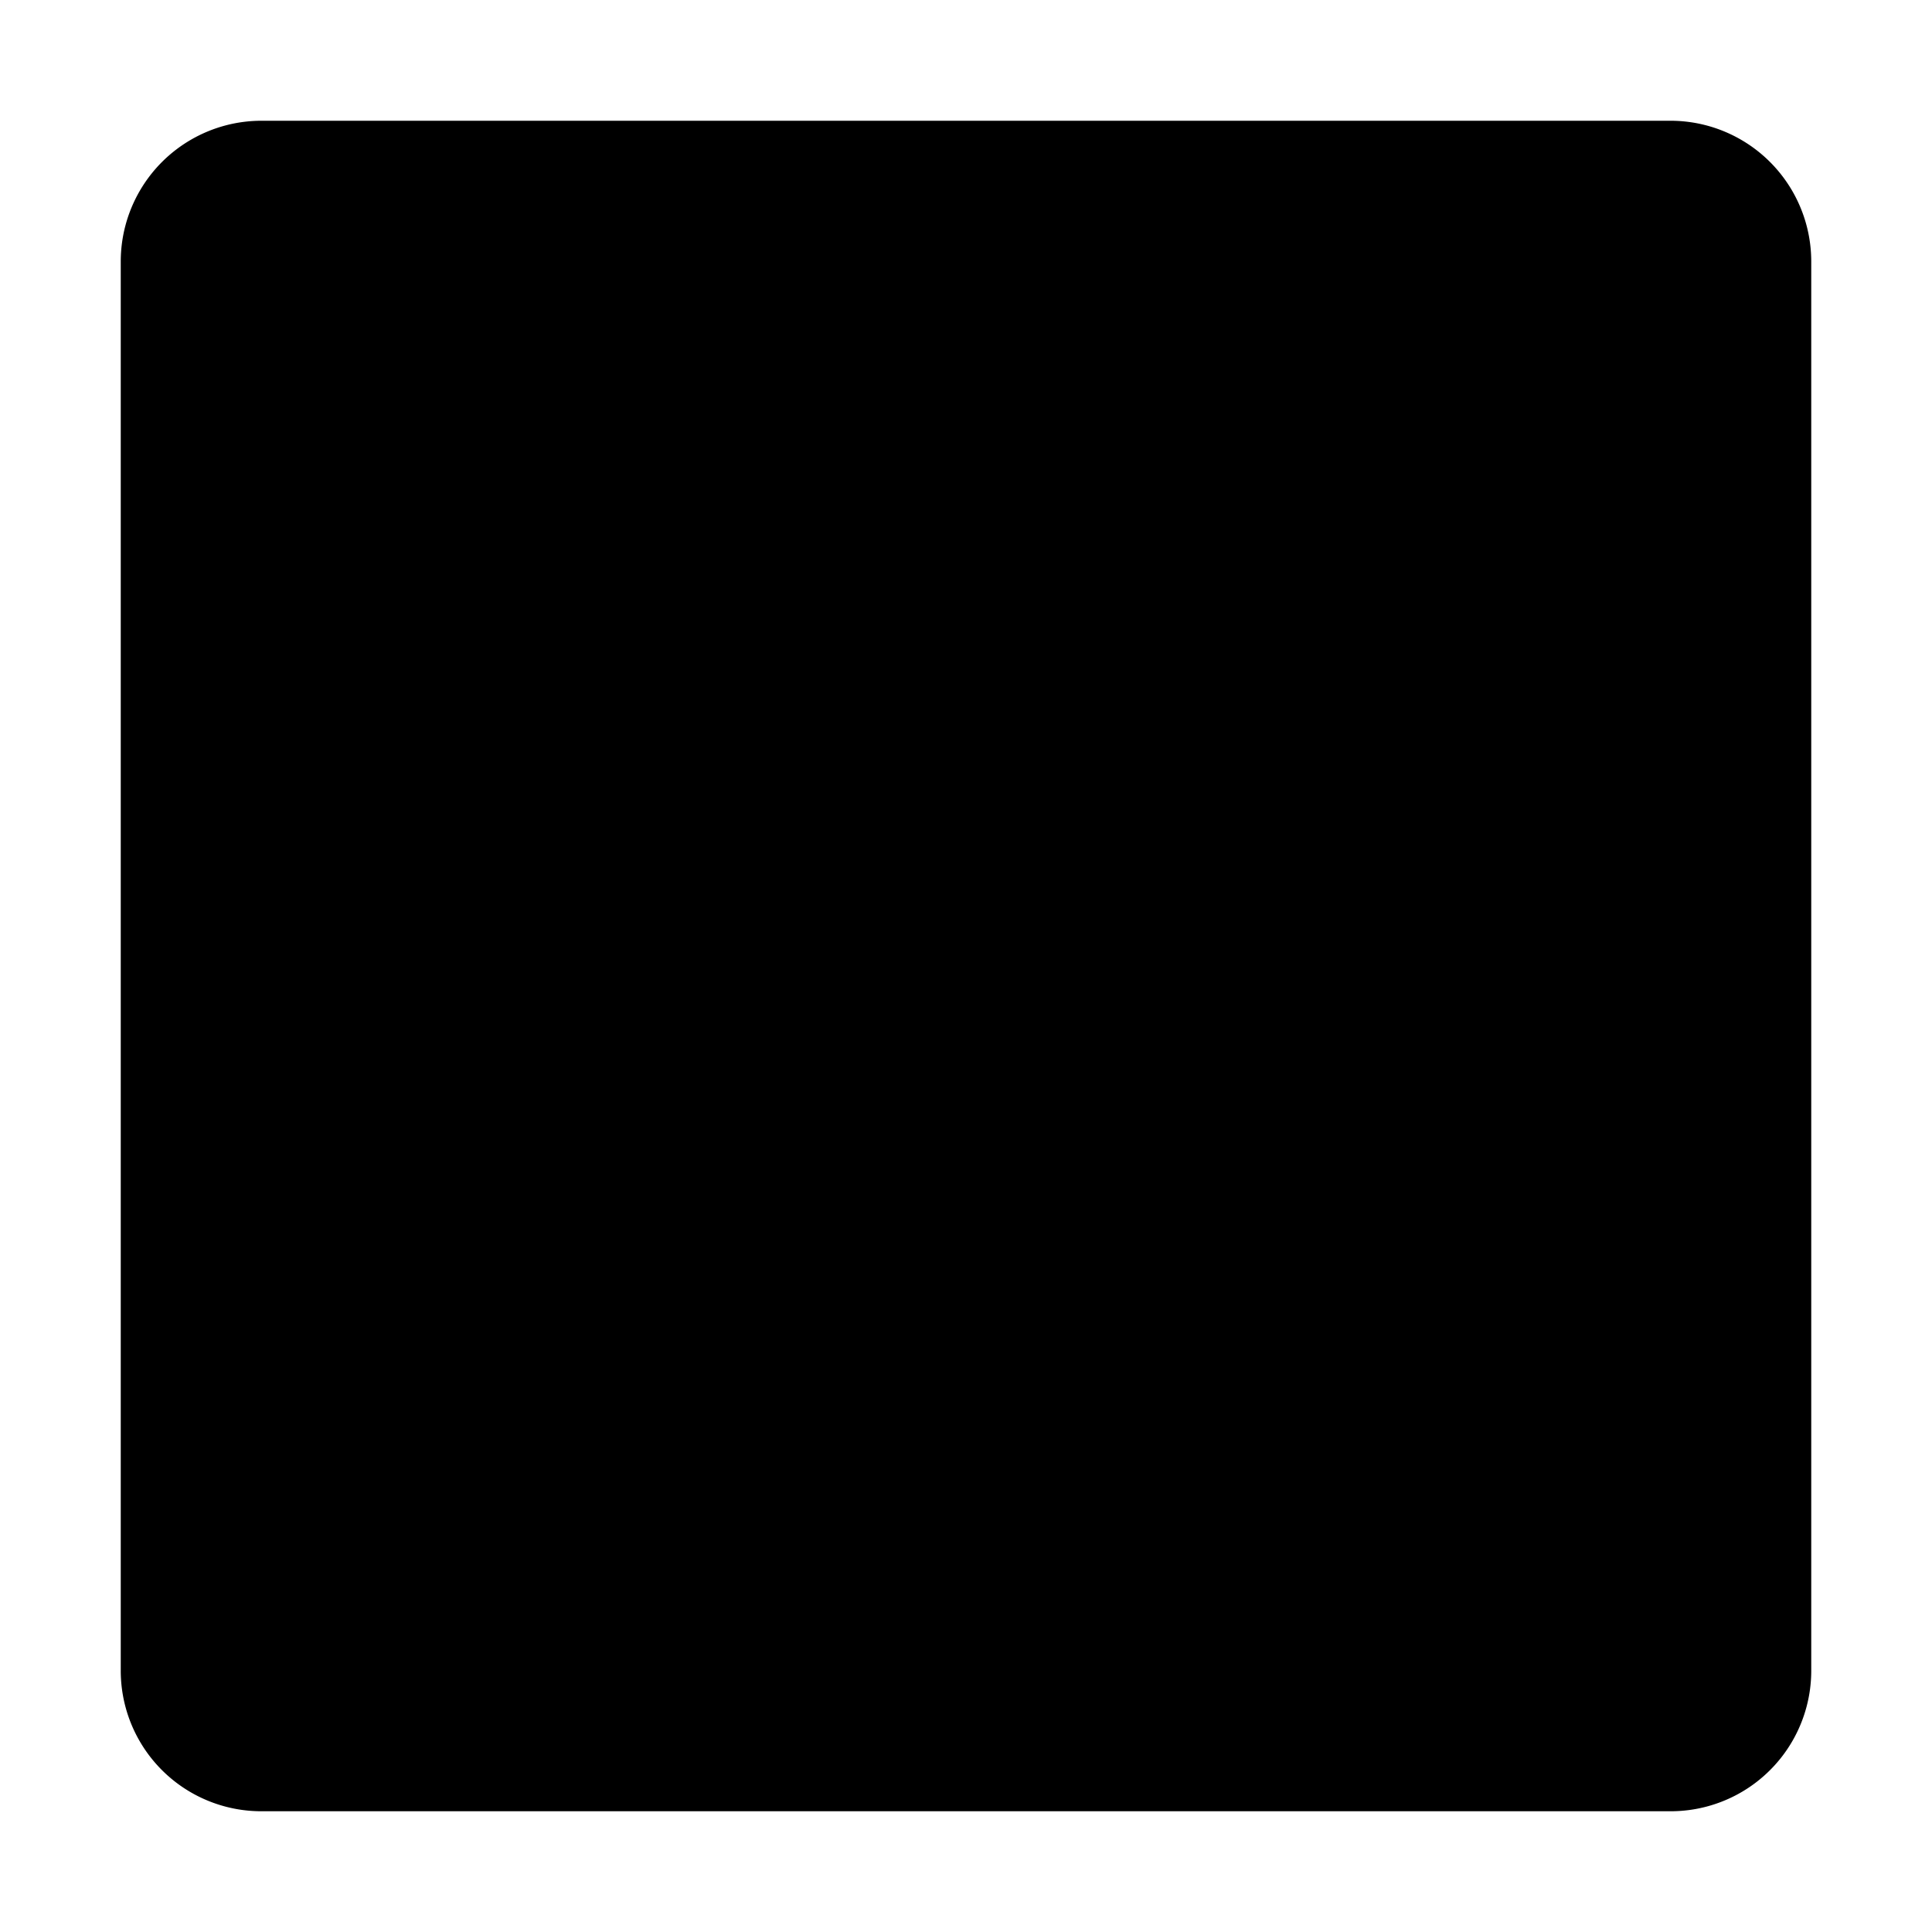 <svg id="strib-checkbox-filled" viewBox="0 0 16 16" width="16" height="16" fill="currentcolor" class="strib-icon strib-checkbox-filled" xmlns="http://www.w3.org/2000/svg">
  <path d="M13.833 1H2.167A1.166 1.166 0 0 0 1 2.167v11.666A1.164 1.164 0 0 0 2.167 15h11.666A1.164 1.164 0 0 0 15 13.833V2.167A1.166 1.166 0 0 0 13.833 1"/>
</svg>